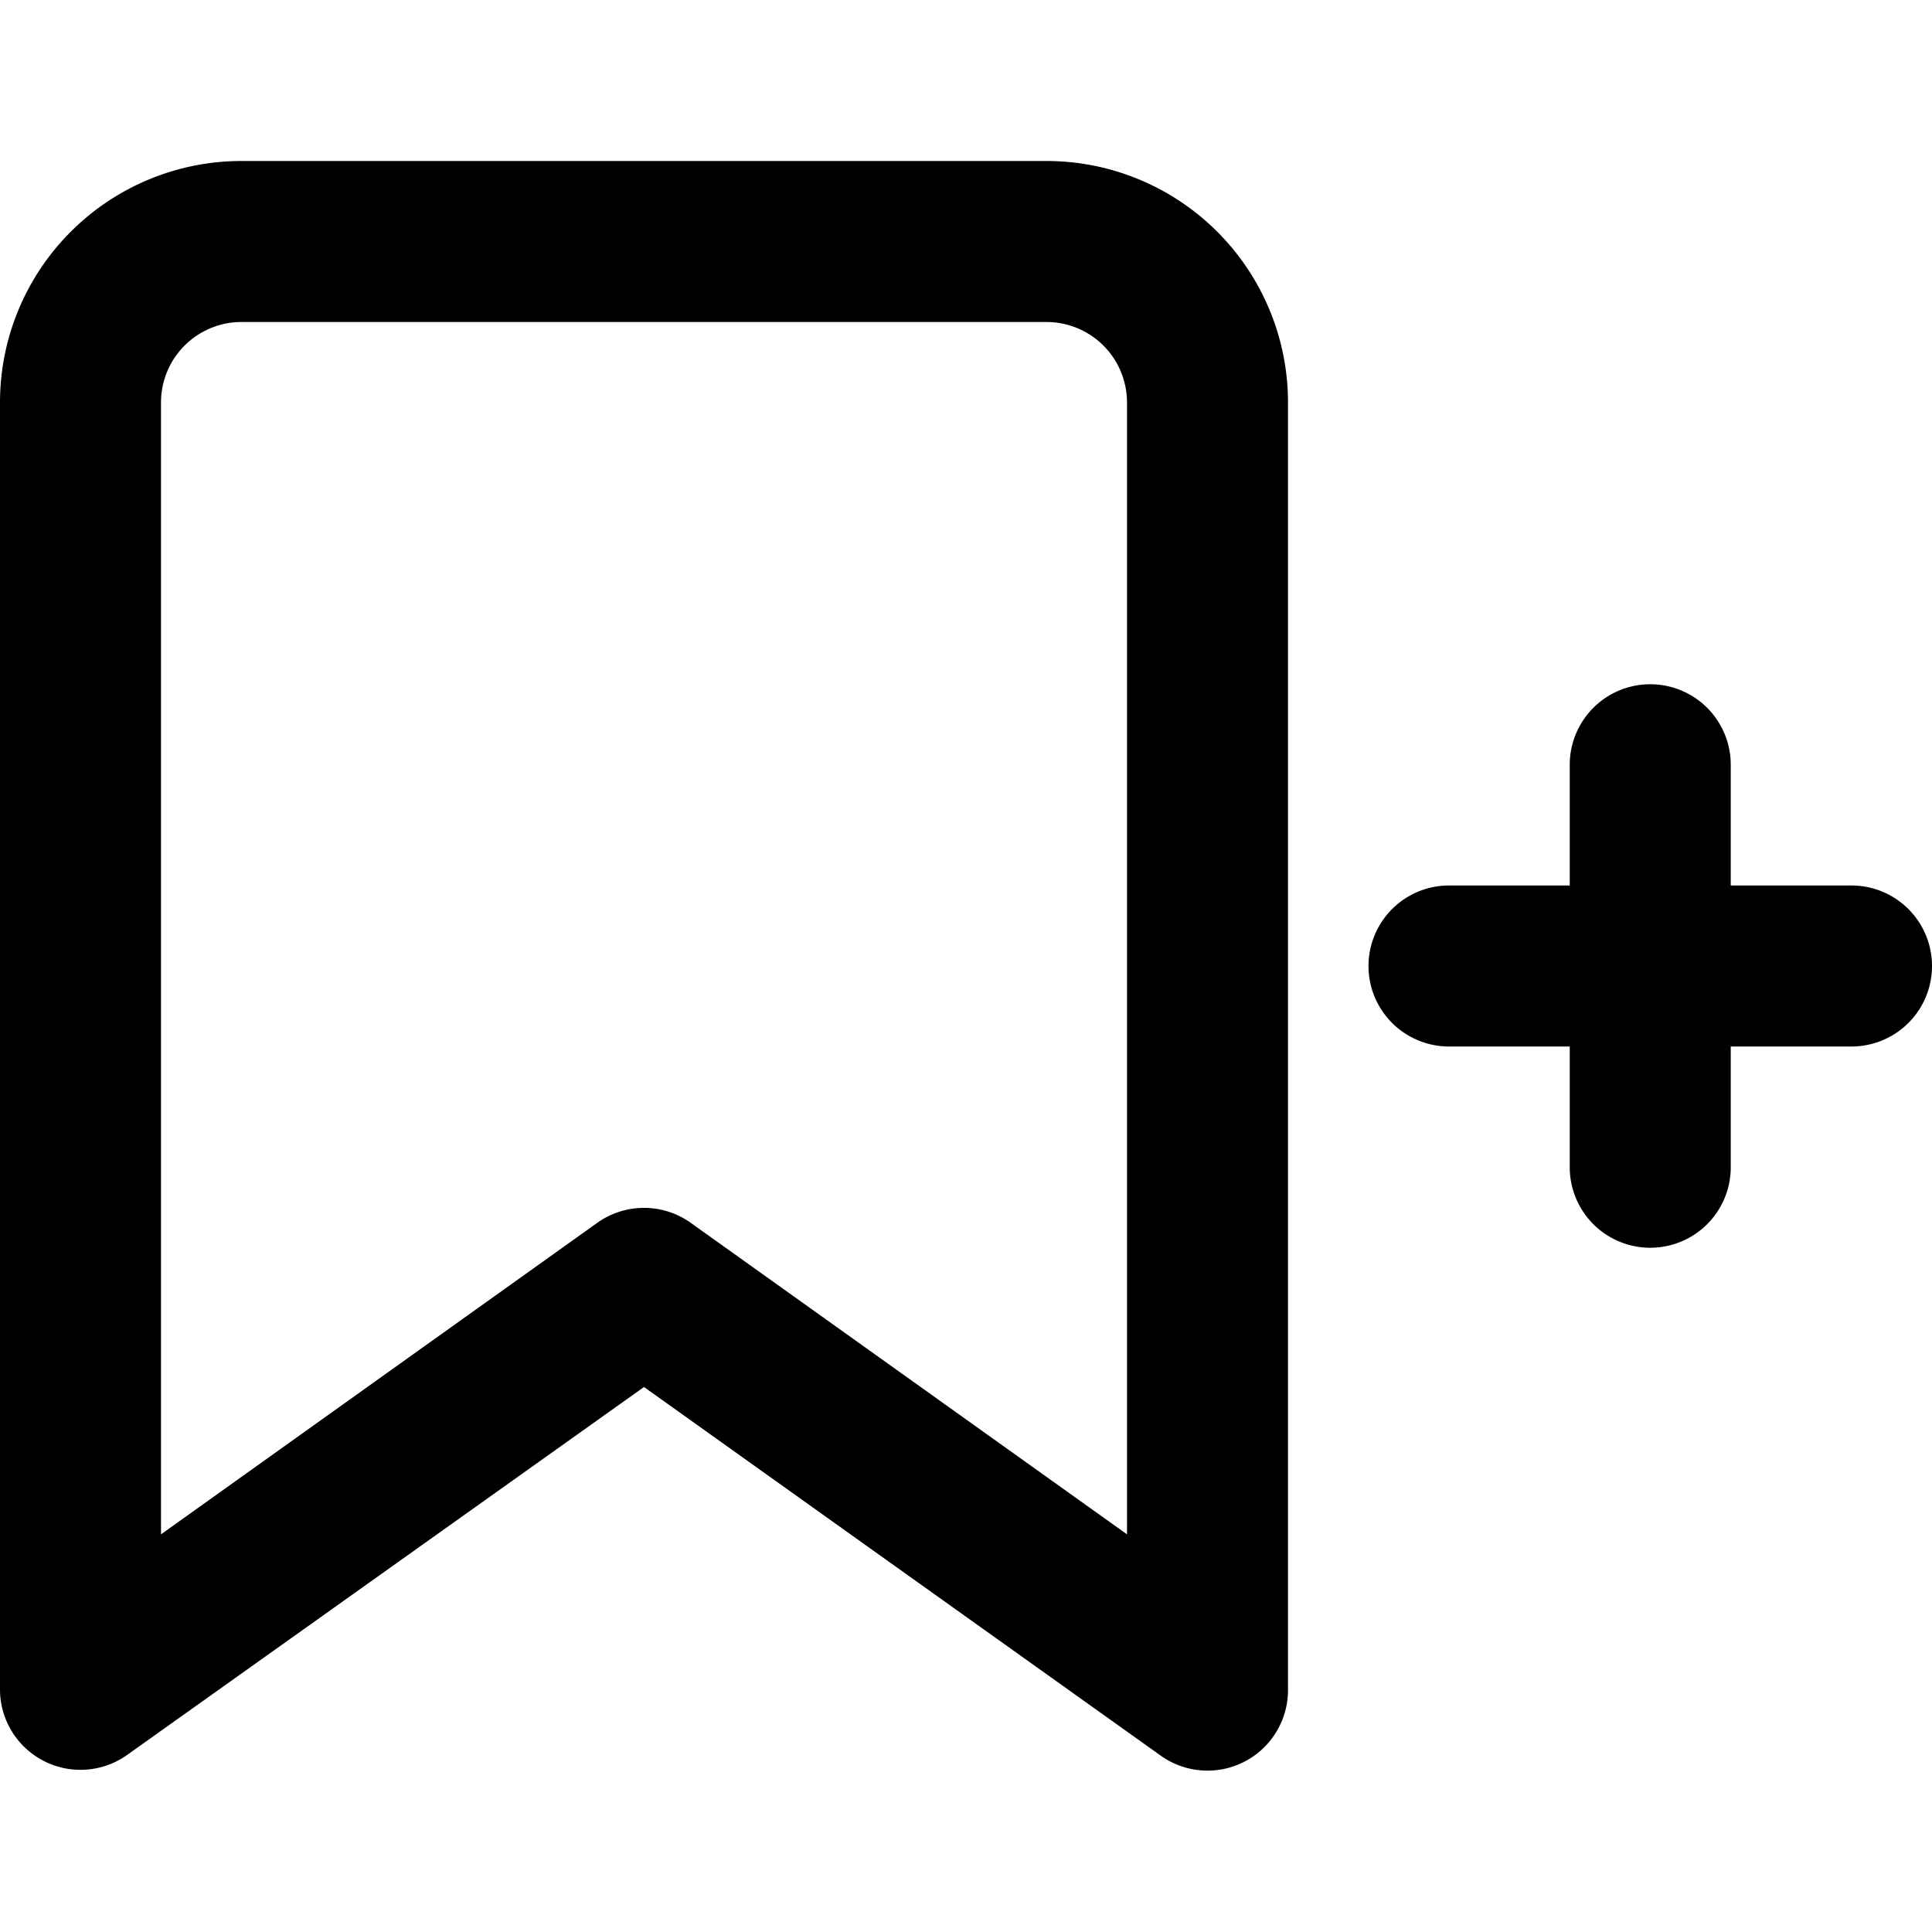 <svg xmlns="http://www.w3.org/2000/svg" xml:space="preserve" style="fill-rule:evenodd;clip-rule:evenodd;stroke-linejoin:round;stroke-miterlimit:2" viewBox="0 0 24 24"><path d="M8 17.23 1.58 21.8A1 1 0 0 1 0 21V5a3 3 0 0 1 3-3h10a3 3 0 0 1 3 3v16a1 1 0 0 1-1.58.81L8 17.23Zm6 1.83V5a1 1 0 0 0-1-1H3a1 1 0 0 0-1 1v14.06l5.42-3.87a1 1 0 0 1 1.16 0L14 19.06ZM19.5 11V9.5a1 1 0 0 1 2 0V11H23a1 1 0 0 1 0 2h-1.5v1.5a1 1 0 0 1-2 0V13H18a1 1 0 0 1 0-2h1.5Z"/></svg>